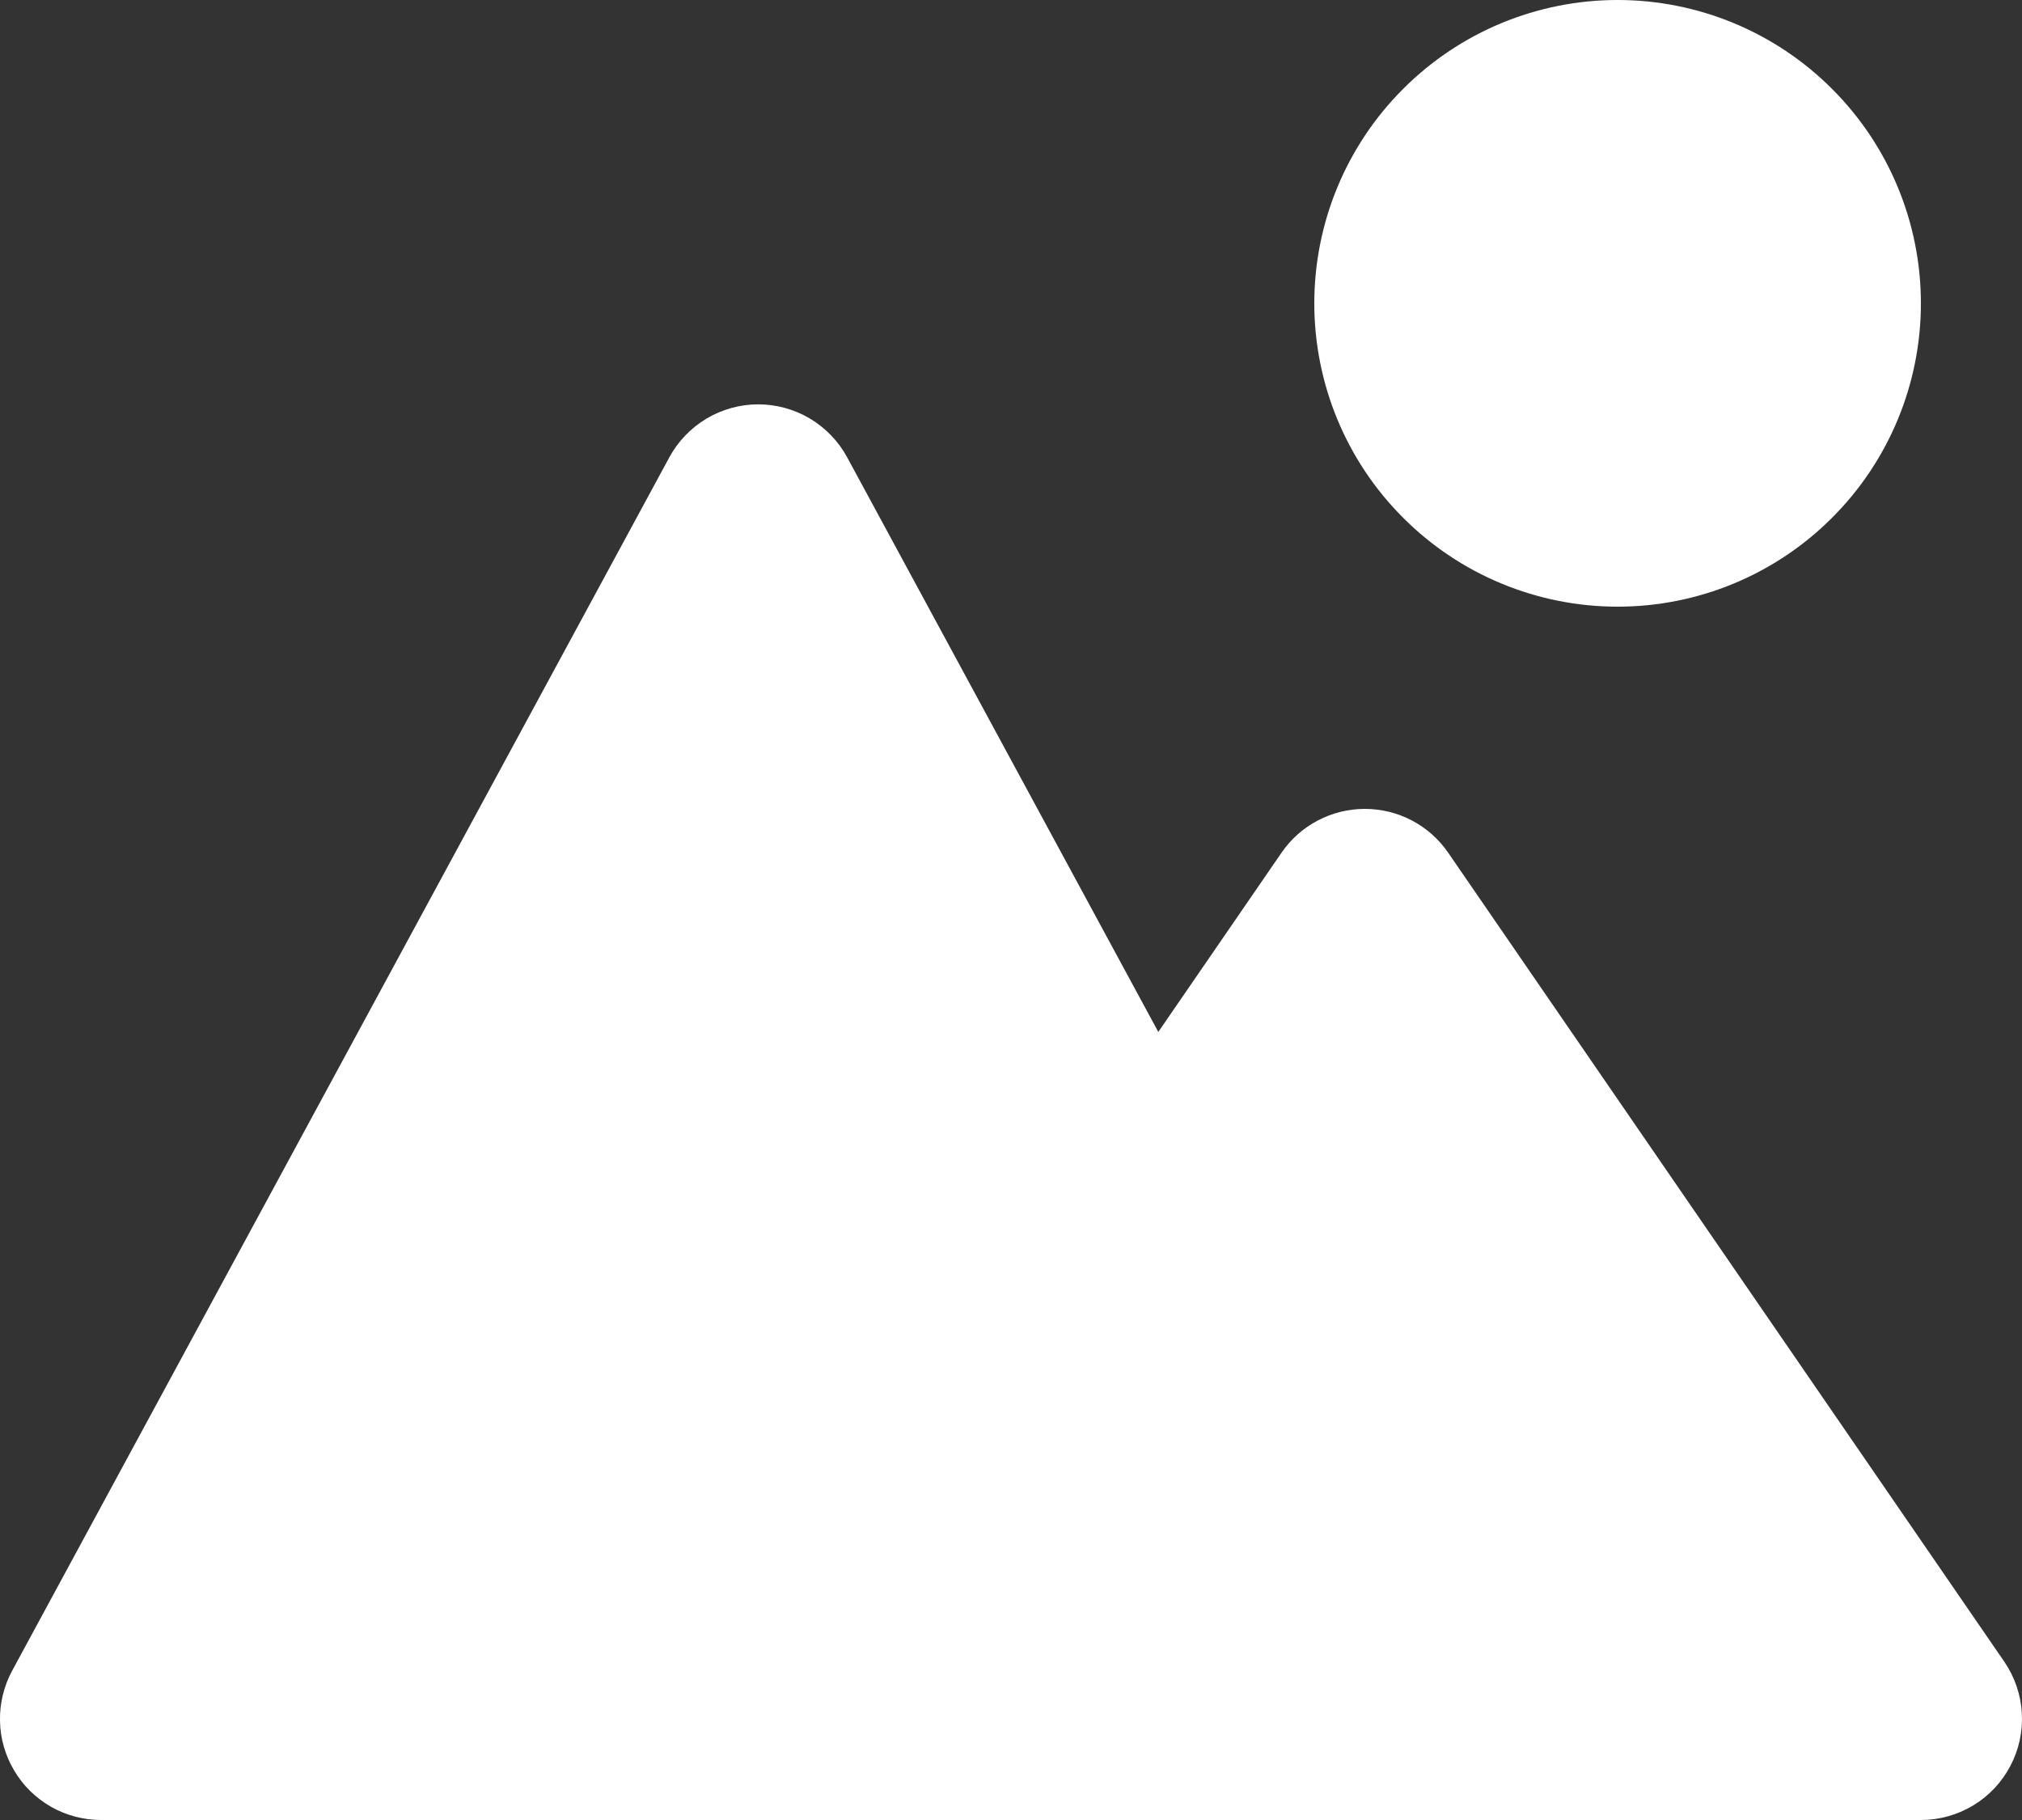 <svg width="20" height="18" viewBox="0 0 20 18" fill="none" xmlns="http://www.w3.org/2000/svg">
<rect x="0" y="0" width="20" height="18" fill="#333333" stroke="none"/>
<path d="M16 0C15.204 0 14.441 0.316 13.879 0.879C13.316 1.441 13 2.204 13 3C13 3.796 13.316 4.559 13.879 5.121C14.441 5.684 15.204 6 16 6C16.796 6 17.559 5.684 18.121 5.121C18.684 4.559 19 3.796 19 3C19 2.204 18.684 1.441 18.121 0.879C17.559 0.316 16.796 0 16 0ZM11.457 10.206L12.676 8.433C12.768 8.299 12.891 8.19 13.034 8.115C13.178 8.039 13.338 8 13.5 8C13.662 8 13.822 8.039 13.966 8.115C14.109 8.19 14.232 8.299 14.324 8.433L19.824 16.433C19.927 16.583 19.988 16.759 19.998 16.941C20.009 17.123 19.97 17.304 19.885 17.465C19.8 17.627 19.673 17.762 19.517 17.856C19.361 17.95 19.182 18 19 18H1C0.827 18 0.656 17.955 0.506 17.87C0.355 17.784 0.229 17.661 0.141 17.512C0.052 17.363 0.003 17.194 -0 17.021C-0.004 16.848 0.038 16.676 0.12 16.524L6.62 4.524C6.706 4.365 6.833 4.233 6.988 4.14C7.143 4.048 7.32 3.999 7.5 3.999C7.68 3.999 7.857 4.048 8.012 4.14C8.167 4.233 8.294 4.365 8.38 4.524L11.457 10.206Z" fill="white"/>
</svg>
